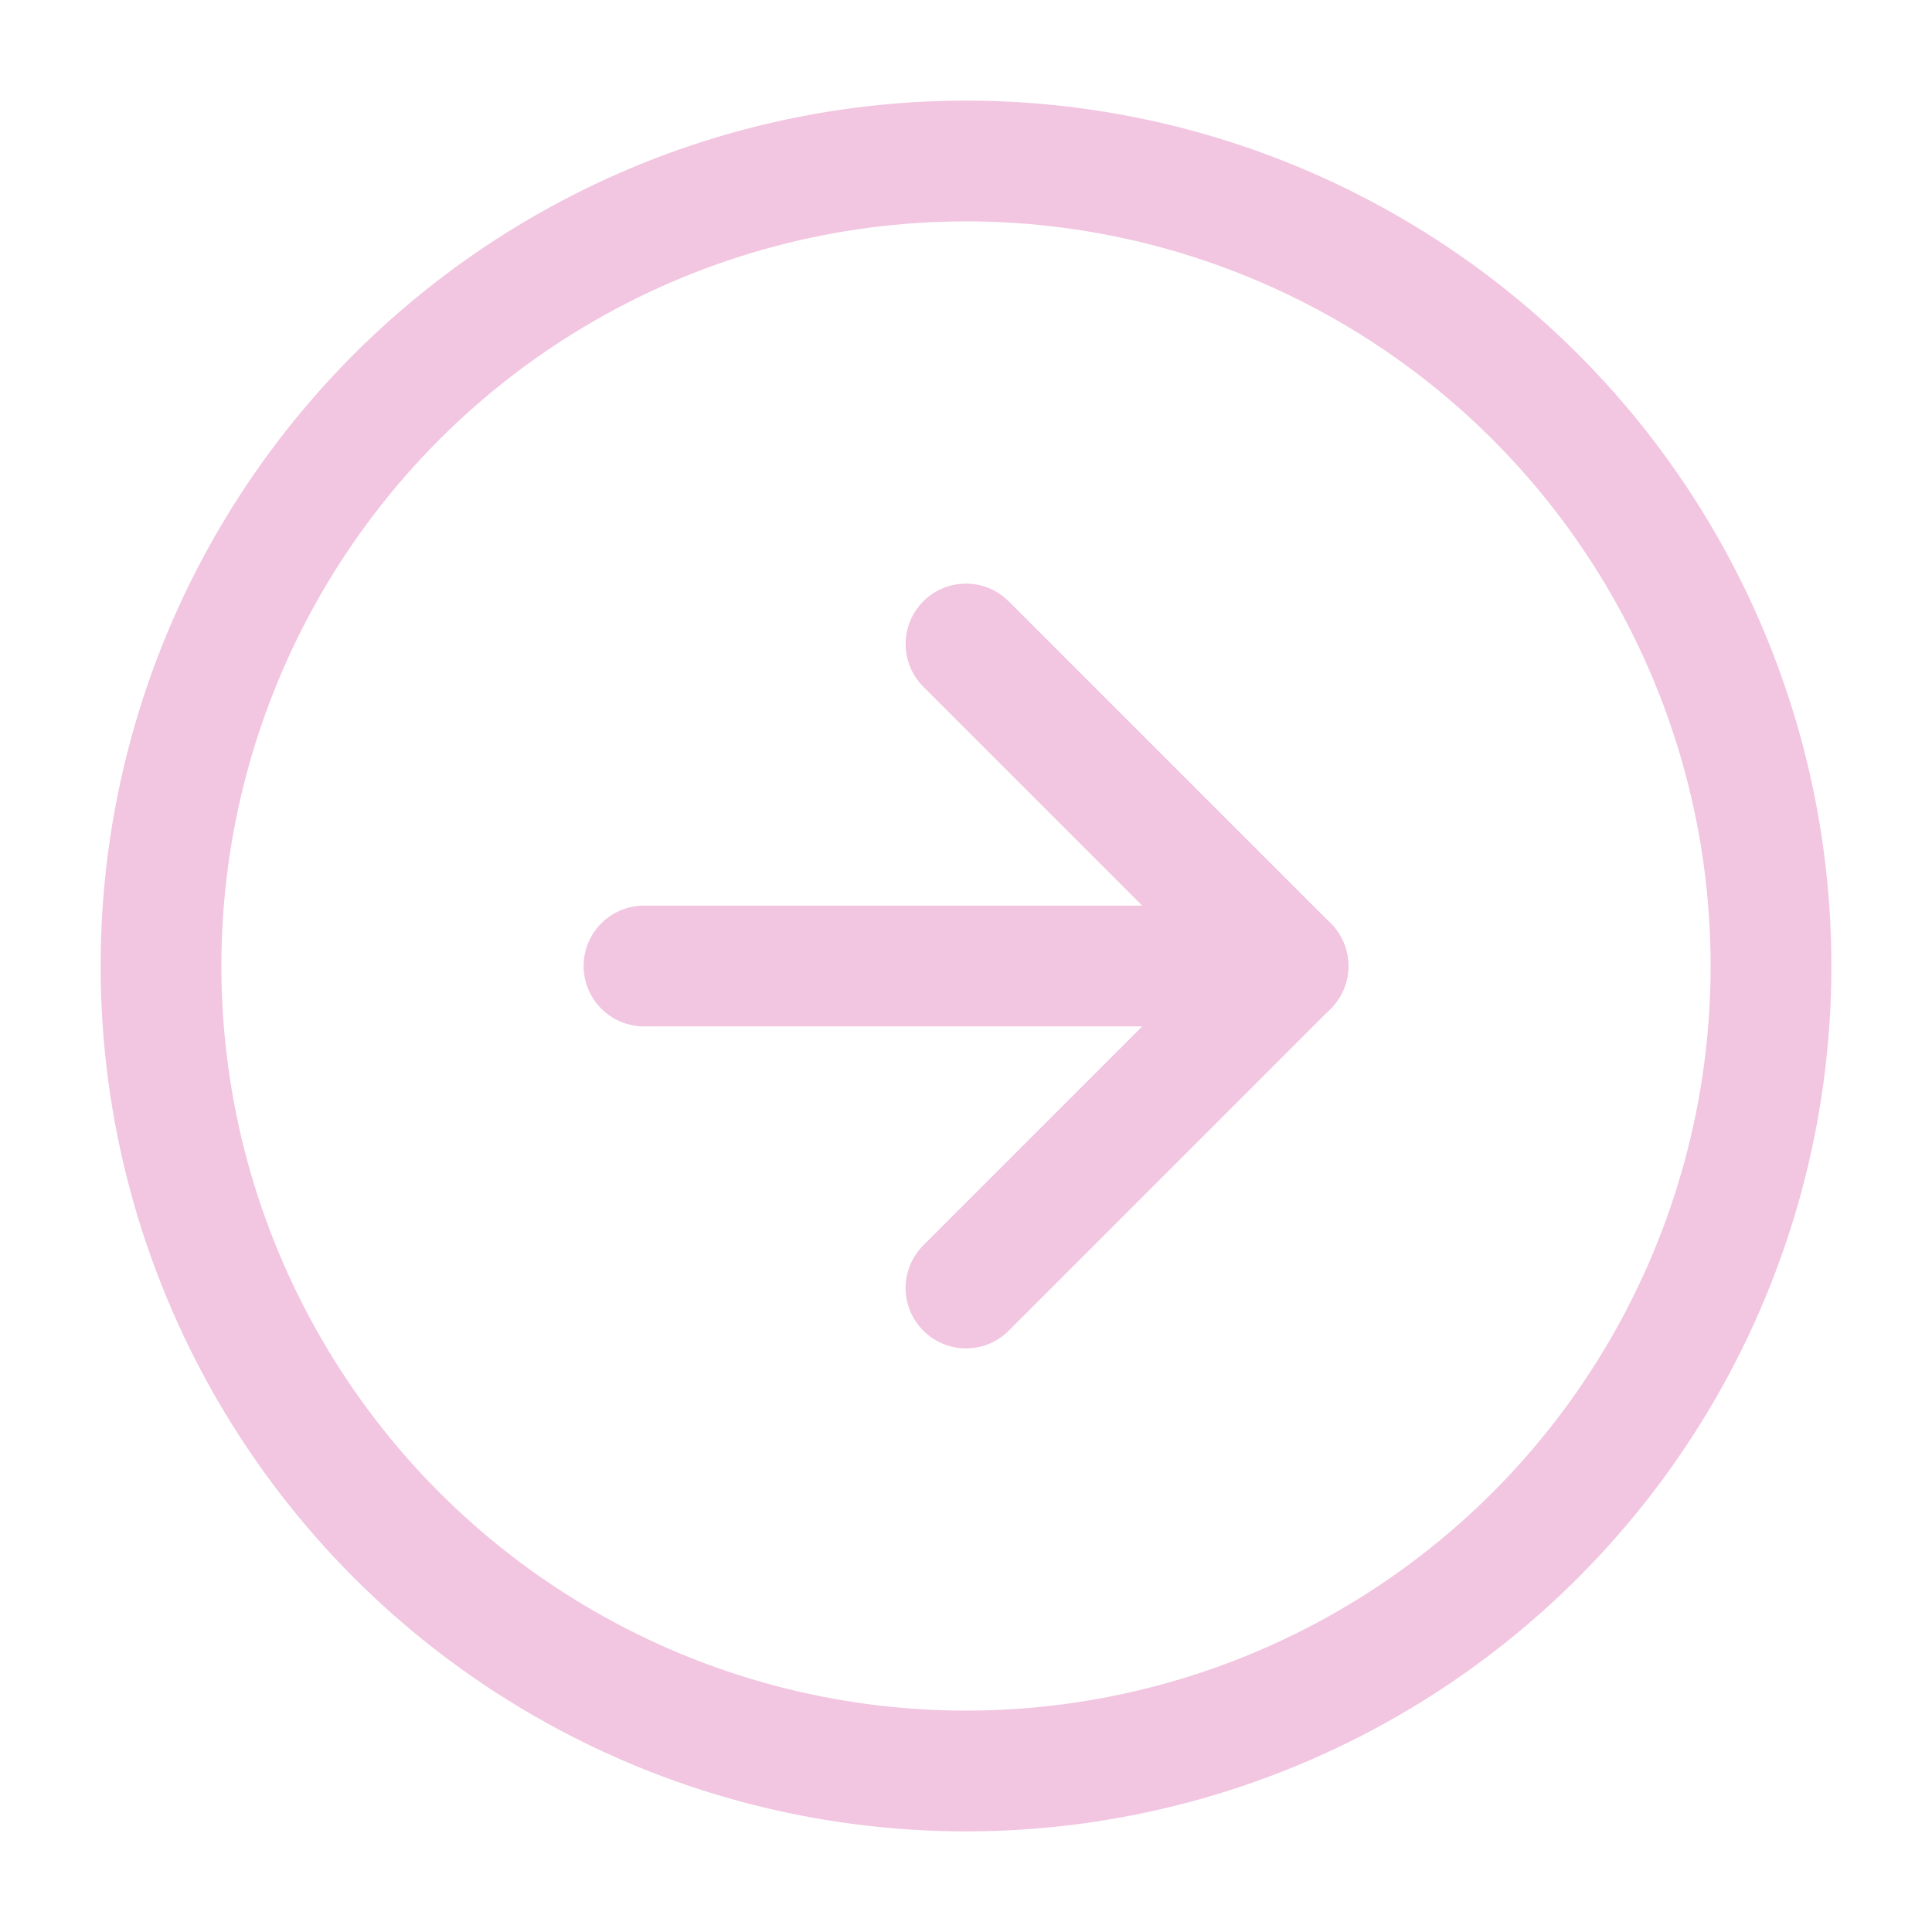 <svg xmlns="http://www.w3.org/2000/svg" width="32" height="32" viewBox="0 0 24 24" fill="none" stroke="#F2C5E0" stroke-width="1.5" stroke-linecap="round" stroke-linejoin="round" class="feather feather-arrow-right-circle"><circle cx="12" cy="12" r="10"></circle><polyline points="12 16 16 12 12 8"></polyline><line x1="8" y1="12" x2="16" y2="12"></line></svg>